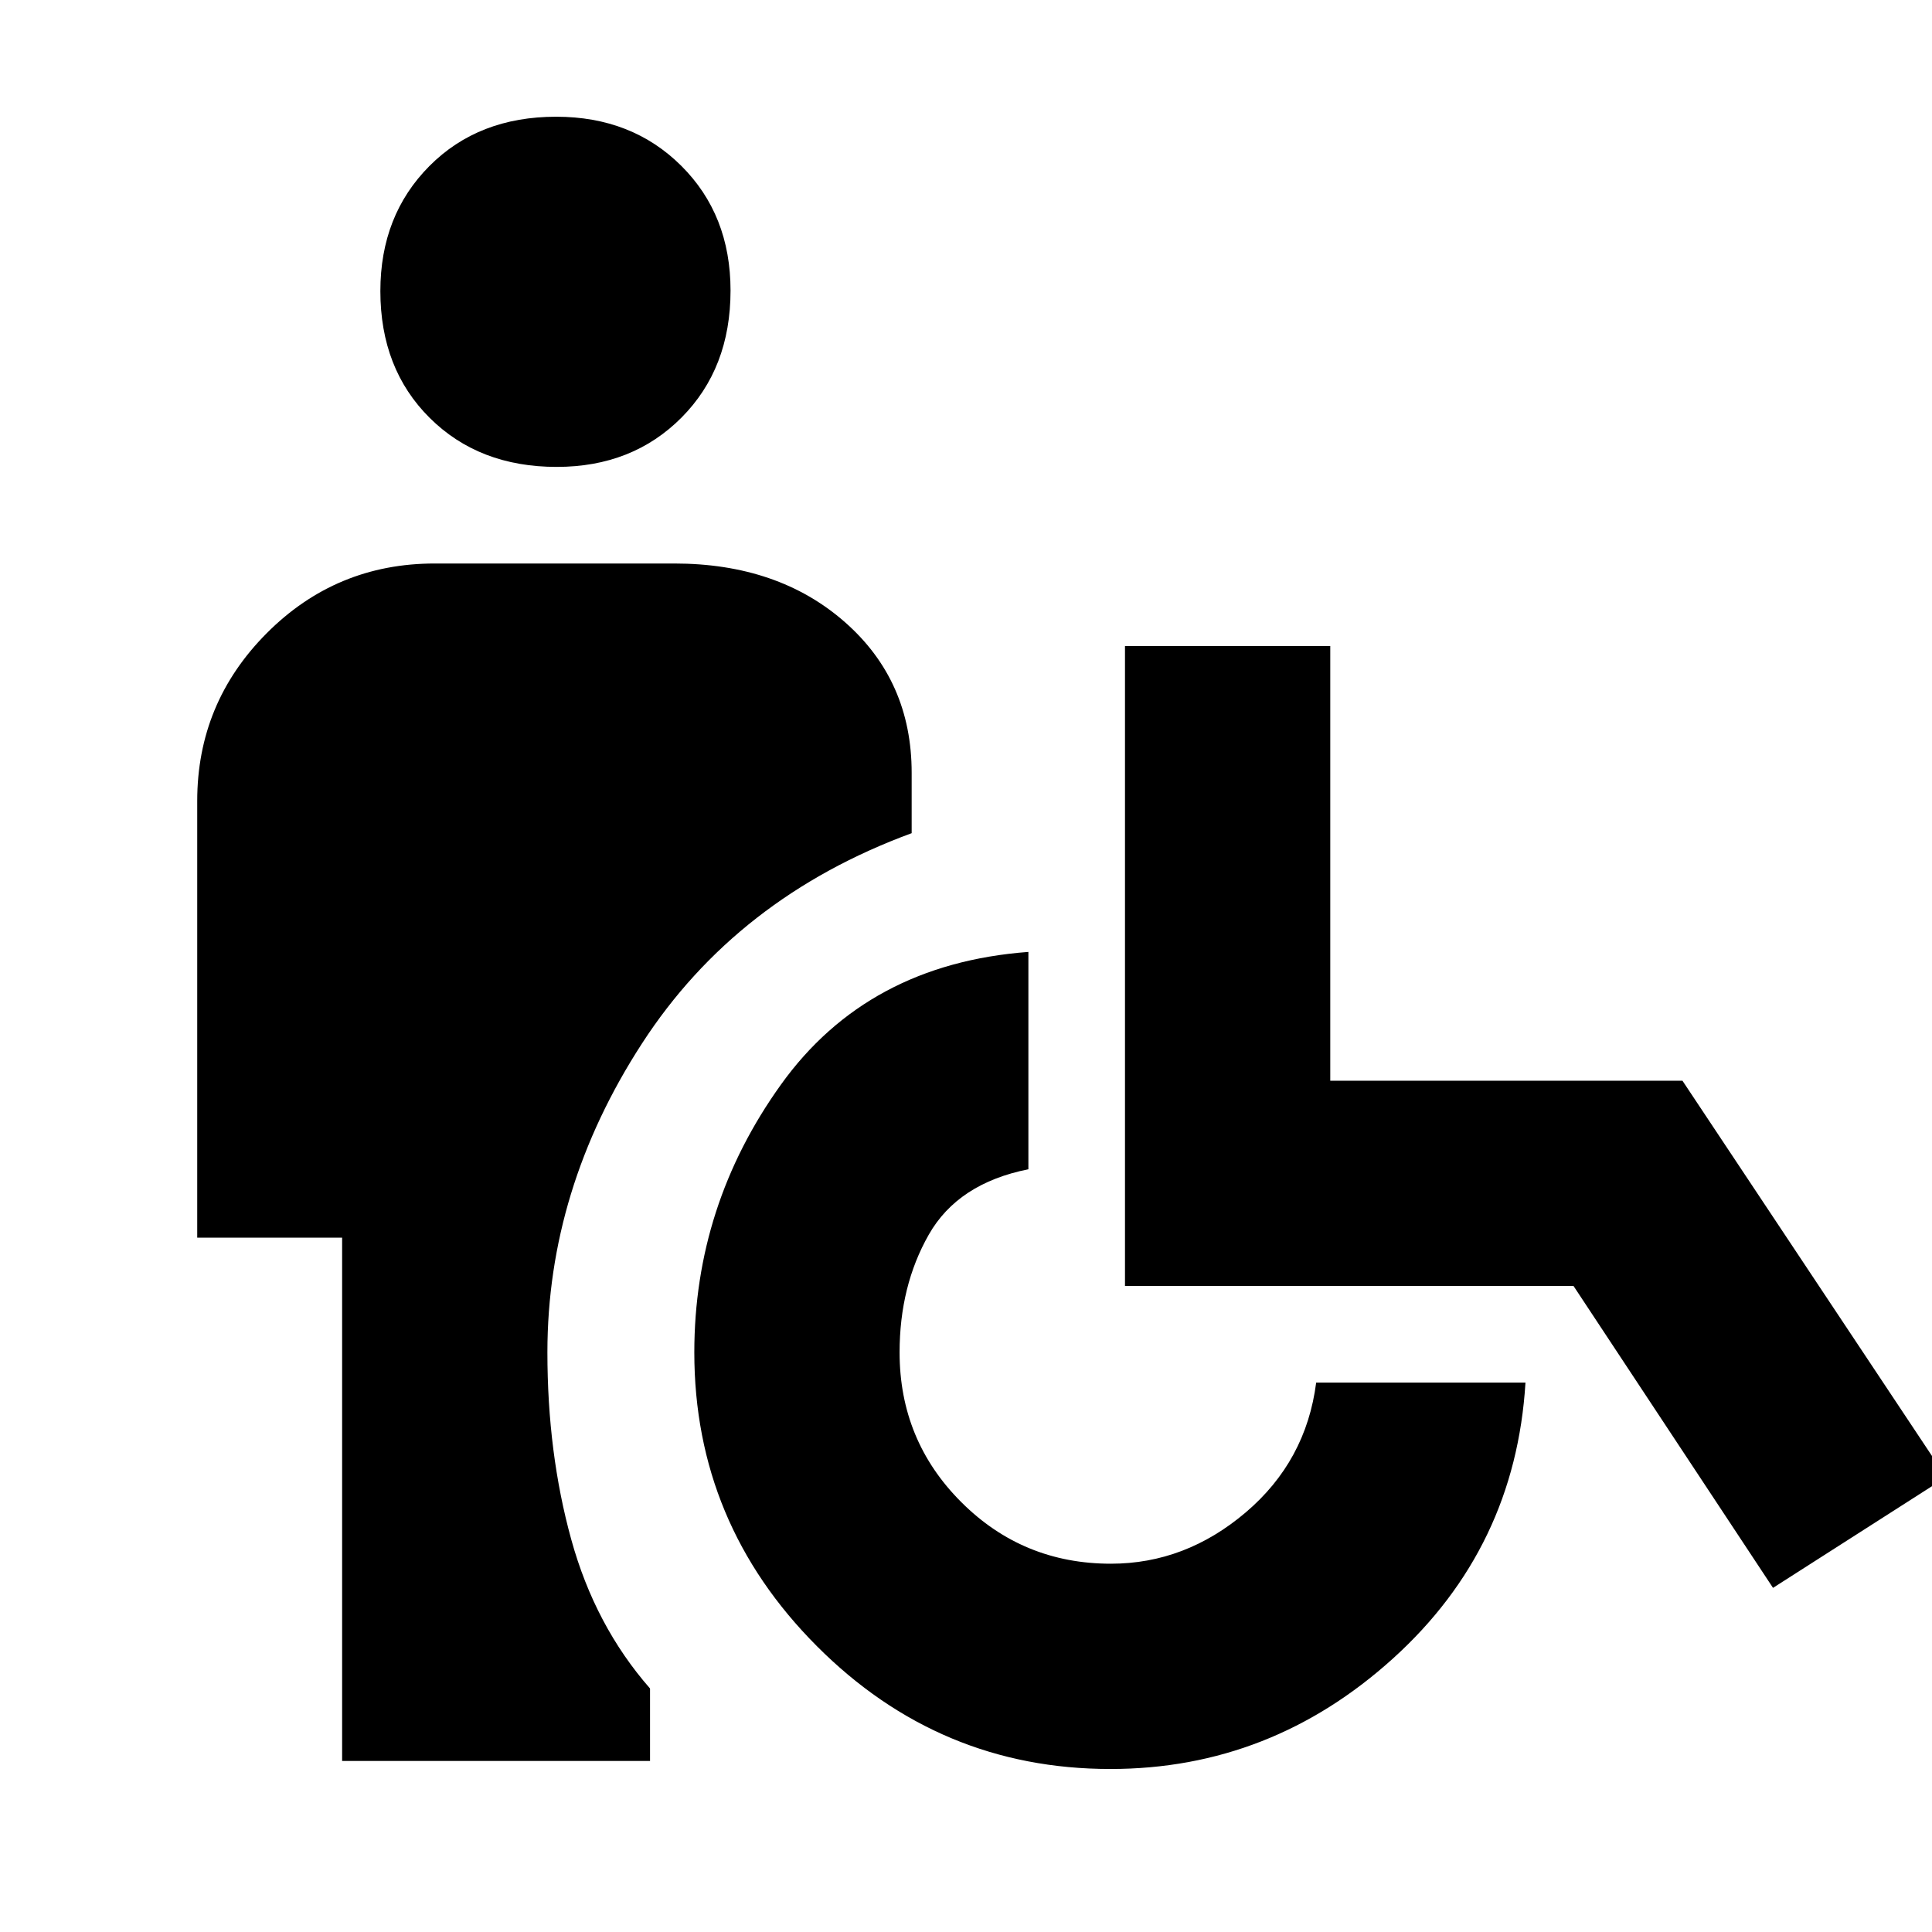 <svg xmlns="http://www.w3.org/2000/svg" height="20" viewBox="0 -960 960 960" width="20"><path d="M276.63-728q-38.63 0-63.13-24.37-24.5-24.36-24.5-62.99 0-37.63 24.37-62.14 24.36-24.5 62.99-24.5 37.63 0 62.14 24.37 24.5 24.37 24.5 62 0 38.63-24.37 63.13t-62 24.5ZM170-85v-260H98v-217q0-48.67 34.51-83.34Q167.02-680 216-680h119q51.7 0 84.85 29.15Q453-621.7 453-576v30q-87 32-134 104.5T272-288q0 50 11.84 92.91Q295.67-152.19 323-121v36H170Zm381.77 4q-85 0-145.88-61.05Q345-203.1 345-288q0-73 43-133t123-66v108q-35 7-49.5 32.5T447-288q0 43.75 30.63 74.37Q508.25-183 552-183q37 0 67-25.5t35-64.5h104q-5 82-65.73 137-60.72 55-140.5 55ZM881-171l-99.12-150H559v-318h102v216h175l131 197-86 55Z"/></svg>